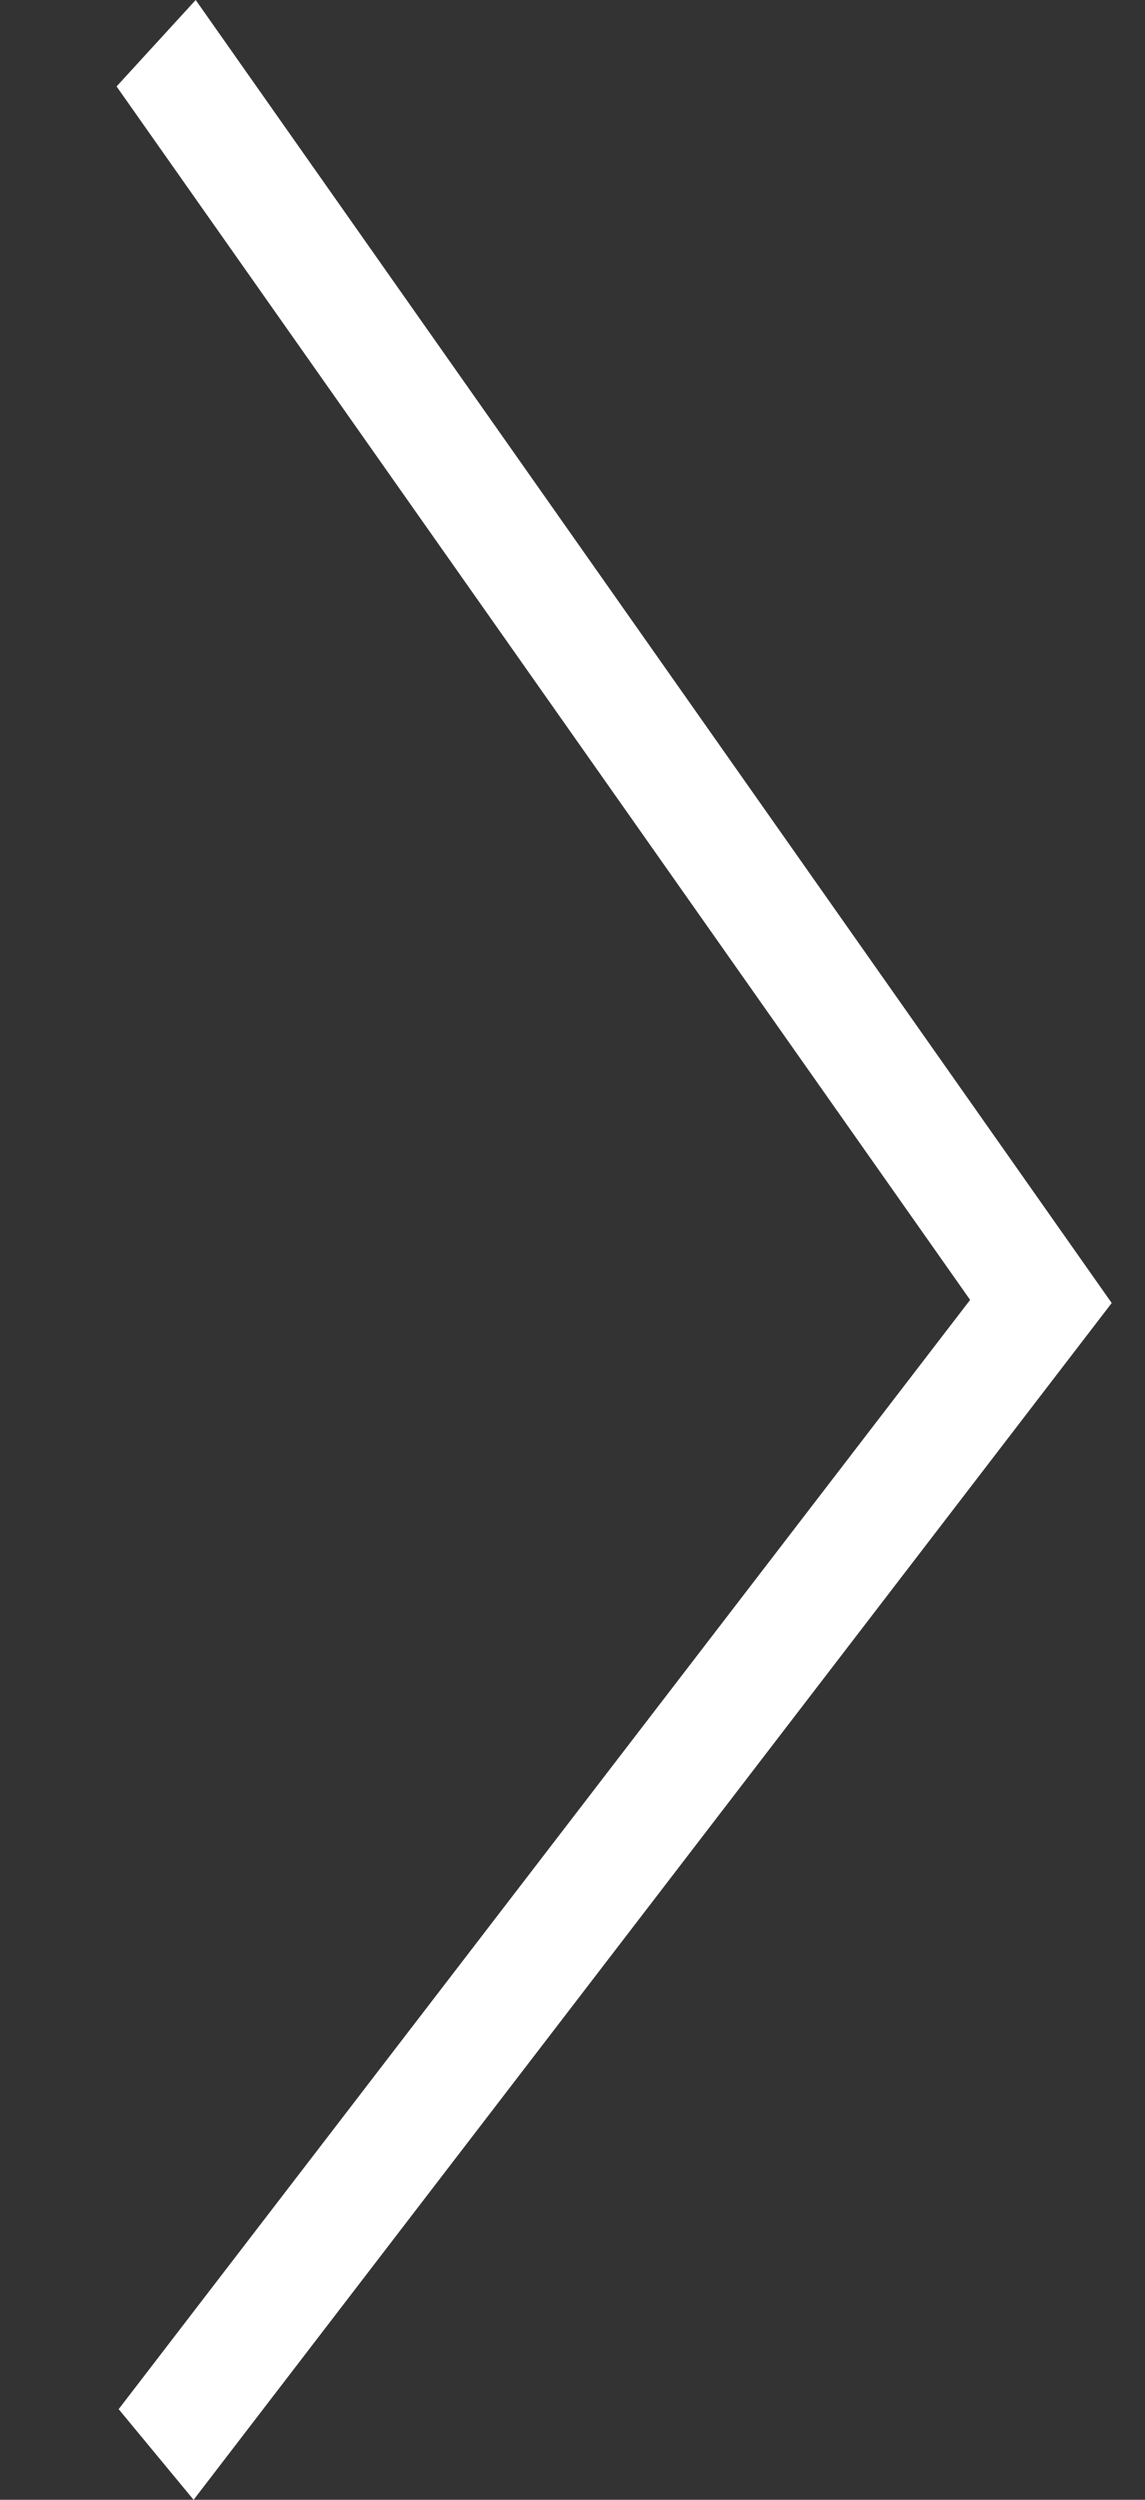 <?xml version="1.0" encoding="utf-8"?>
<!-- Generator: Adobe Illustrator 24.0.3, SVG Export Plug-In . SVG Version: 6.00 Build 0)  -->
<svg version="1.1" id="Layer_1" xmlns="http://www.w3.org/2000/svg" xmlns:xlink="http://www.w3.org/1999/xlink" x="0px" y="0px"
	 viewBox="0 0 11 24" style="enable-background:new 0 0 11 24;" xml:space="preserve">
<rect x="0" y="0" width="11" height="24" fill="#333333" stroke="none"/>
<style type="text/css">
	.st0{fill:#FFFFFF;}
</style>
<g>
	<polygon class="st0" points="1.86,24 1.14,23.13 9.32,12.48 1.12,0.83 1.88,0 10.68,12.51 	"/>
</g>
</svg>
